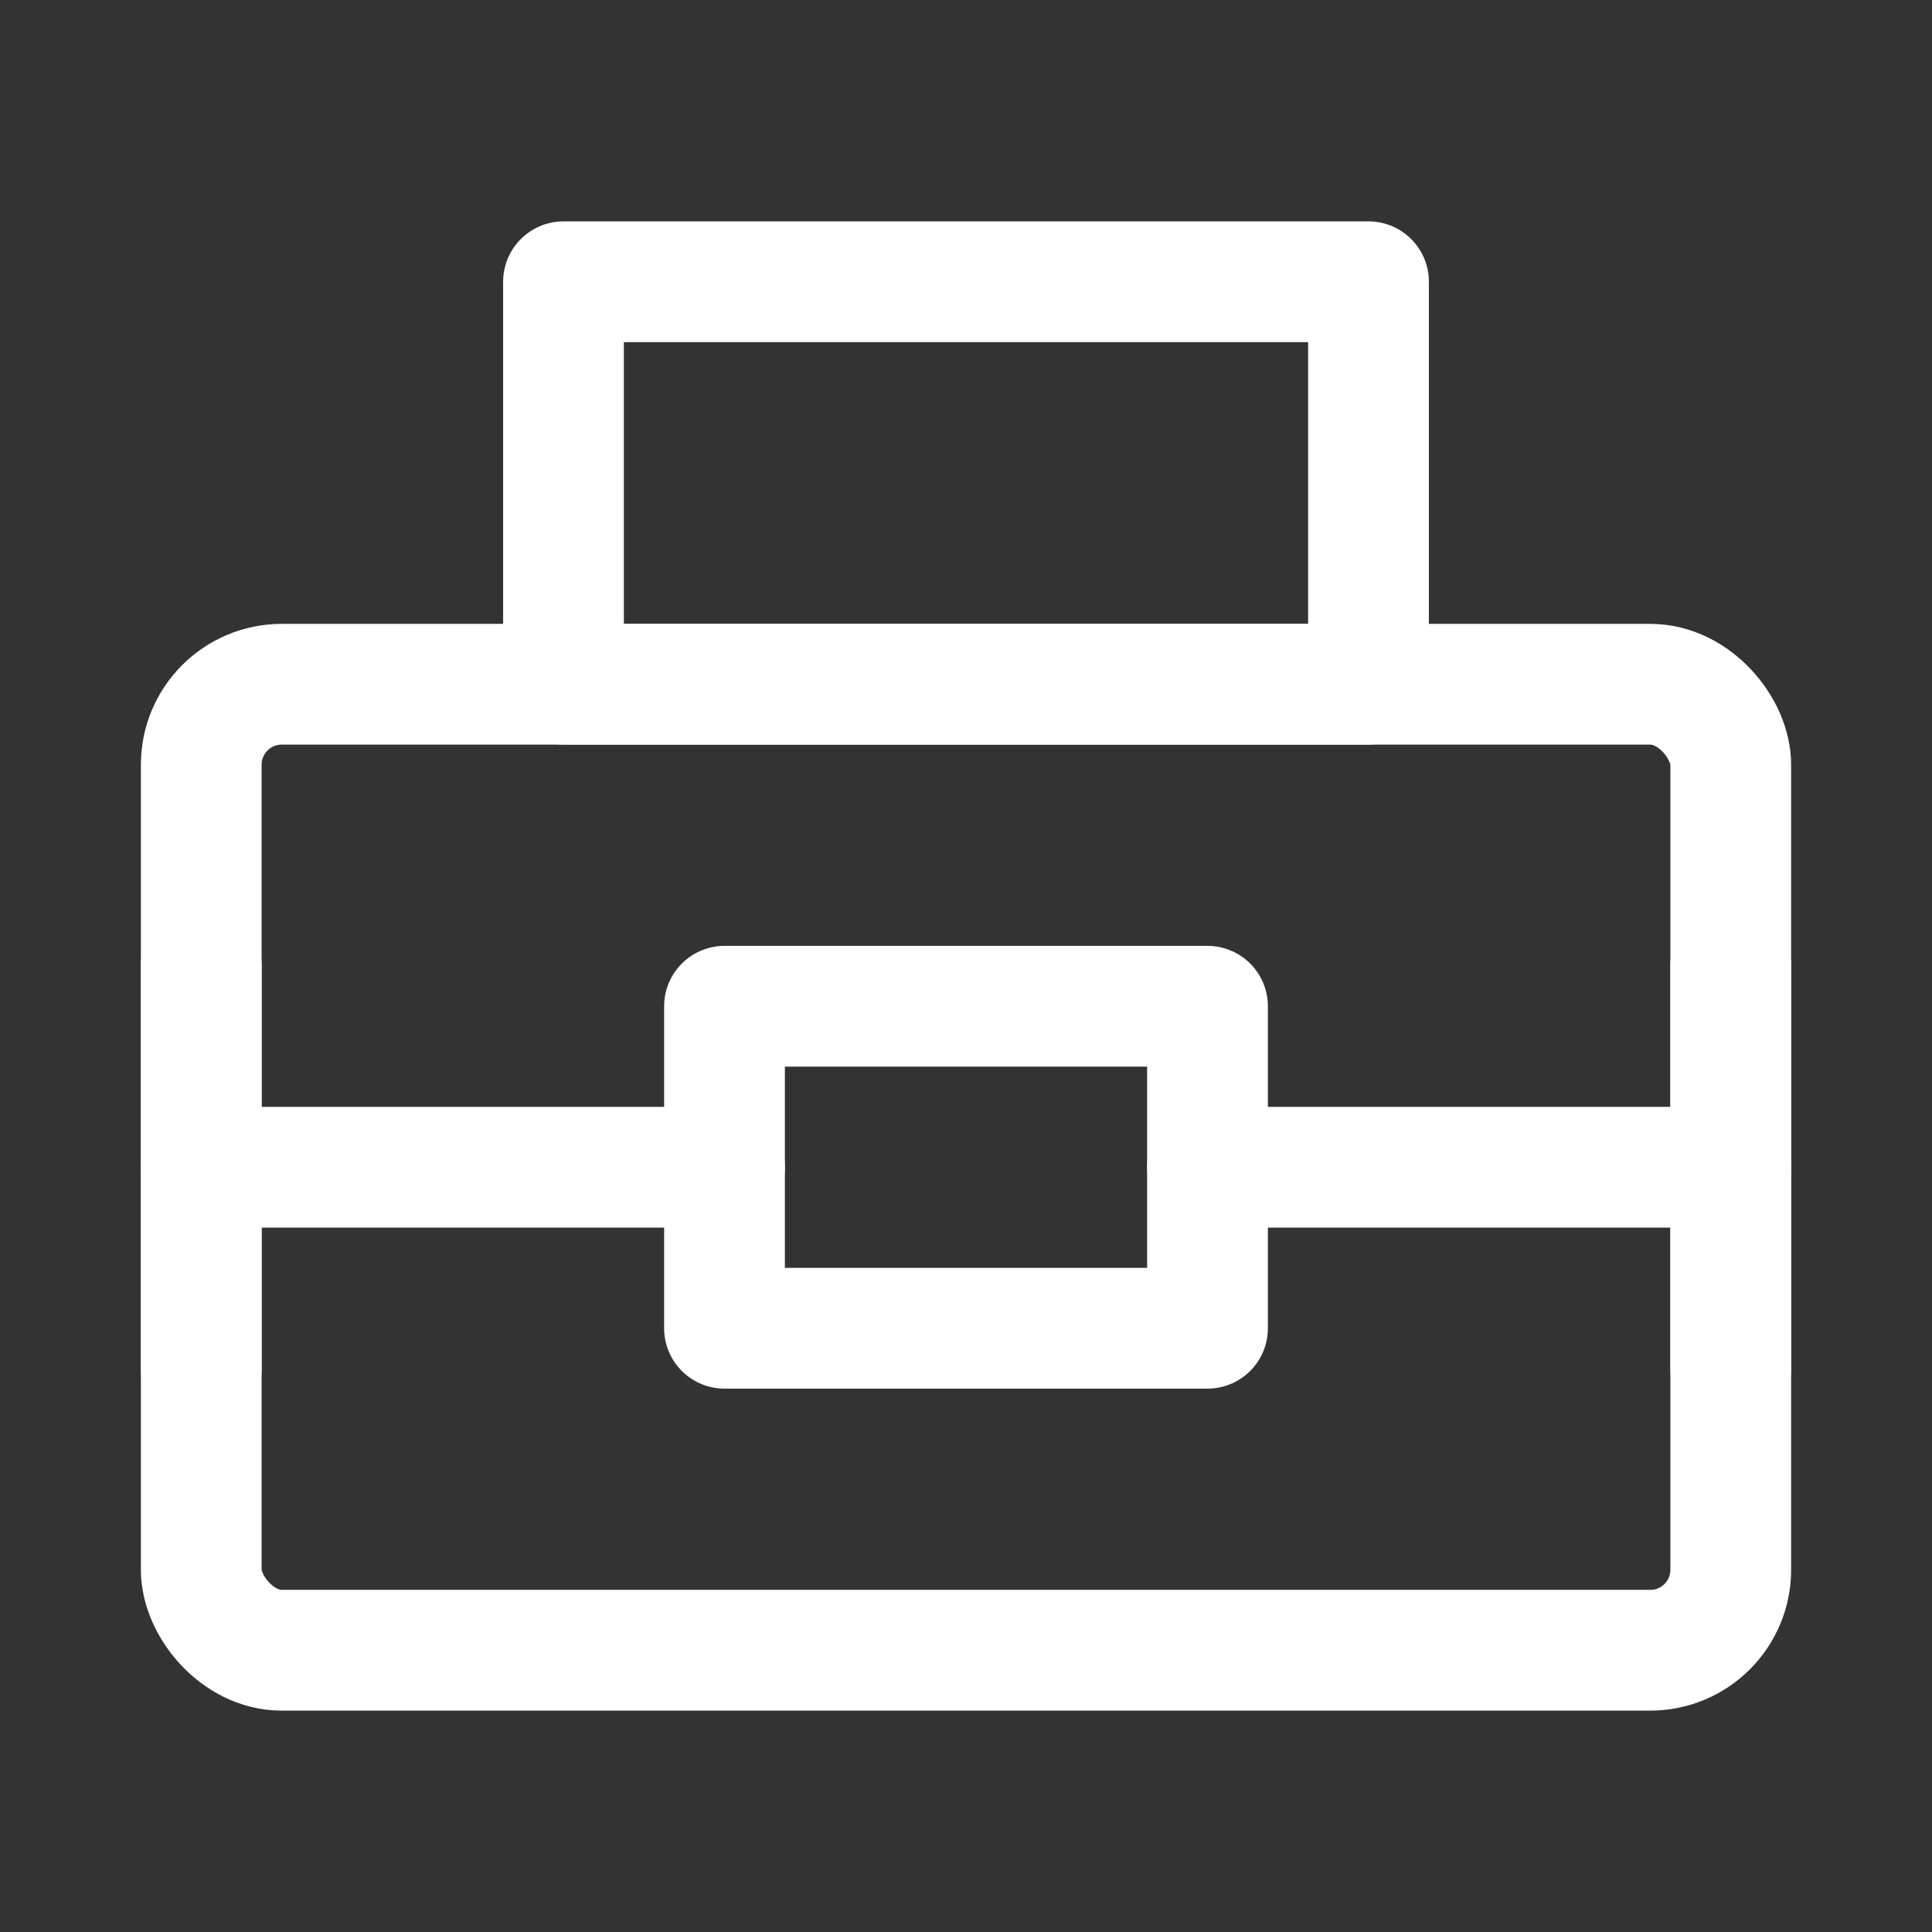<?xml version="1.0" encoding="UTF-8"?><svg width="32" height="32" viewBox="0 0 48 48" fill="none" xmlns="http://www.w3.org/2000/svg"><rect x="0" y="0" width="48" height="48" fill="#333333" stroke="none"/><rect x="5" y="17" width="38" height="24" rx="2" fill="none" stroke="#ffffff" stroke-width="3" stroke-linecap="round" stroke-linejoin="round"/><rect x="14" y="7" width="20" height="10" fill="none" stroke="#ffffff" stroke-width="3" stroke-linecap="round" stroke-linejoin="round"/><rect x="18" y="25" width="12" height="8" fill="none" stroke="#ffffff" stroke-width="3" stroke-linecap="round" stroke-linejoin="round"/><path d="M30 29H43" stroke="#ffffff" stroke-width="3" stroke-linecap="round" stroke-linejoin="round"/><path d="M5 29H18" stroke="#ffffff" stroke-width="3" stroke-linecap="round" stroke-linejoin="round"/><path d="M5 24V34" stroke="#ffffff" stroke-width="3" stroke-linecap="round" stroke-linejoin="round"/><path d="M43 24V34" stroke="#ffffff" stroke-width="3" stroke-linecap="round" stroke-linejoin="round"/></svg>